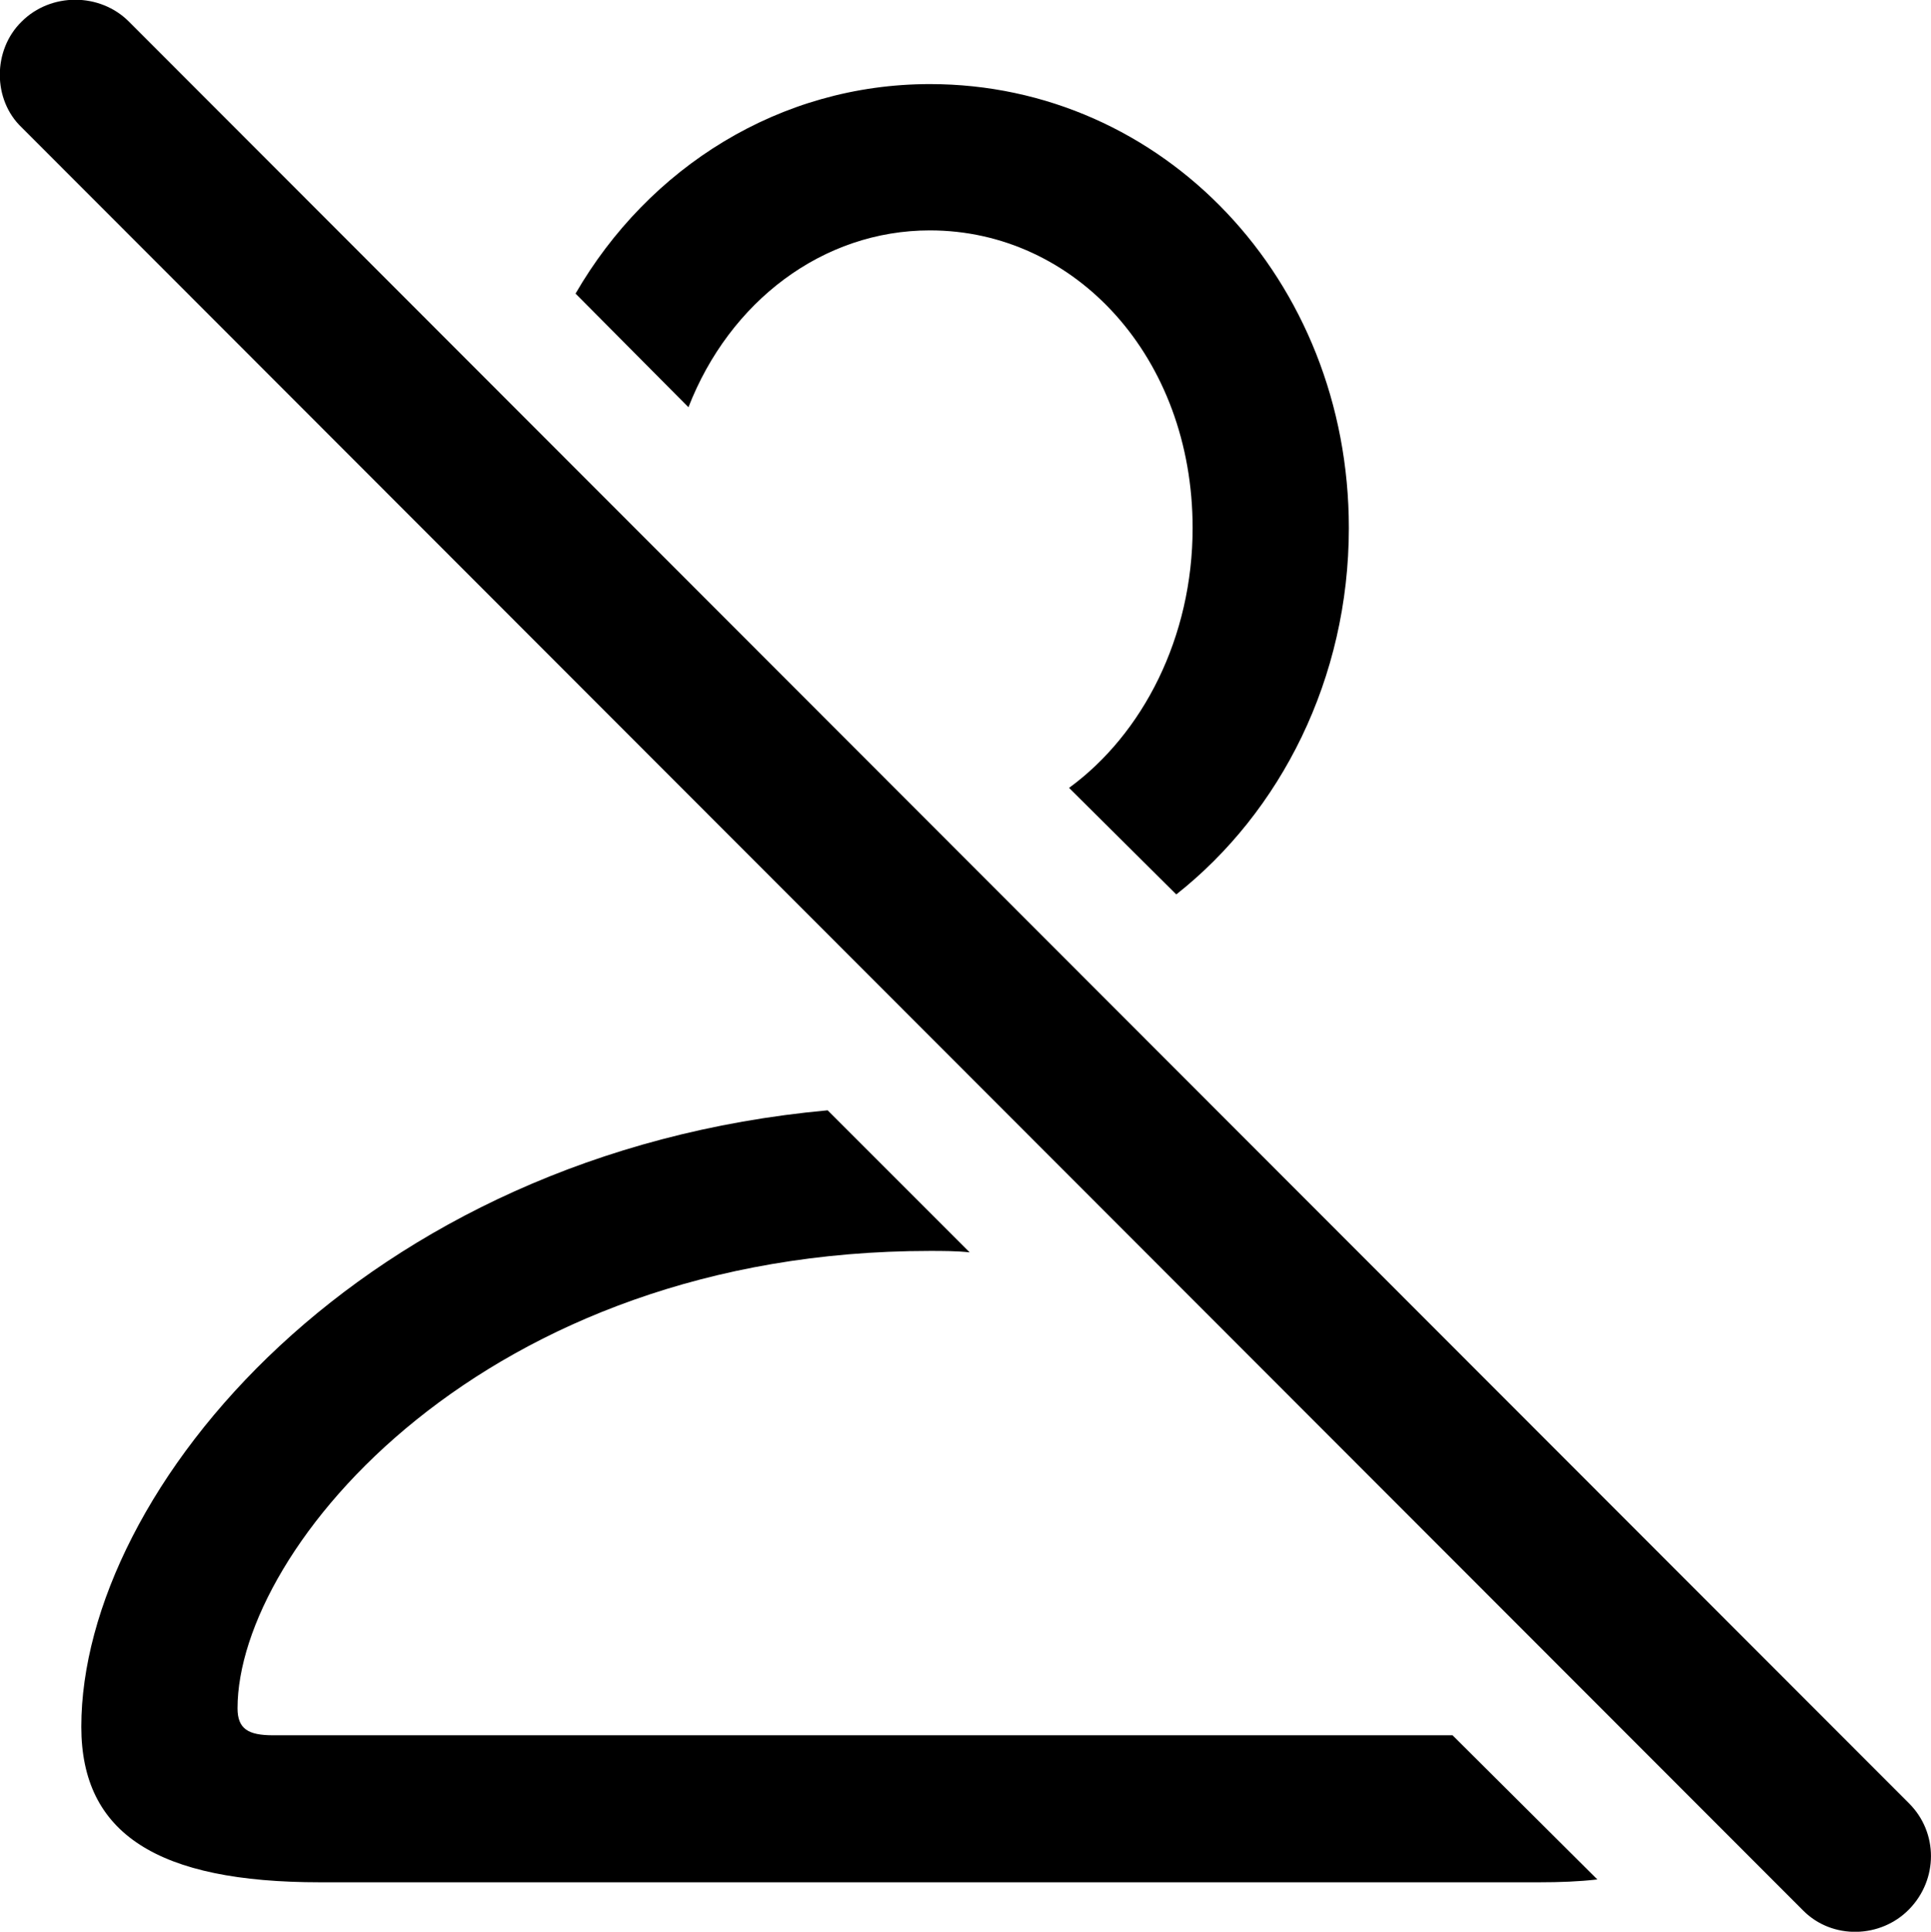 <svg viewBox="0 0 27.193 27.2" xmlns="http://www.w3.org/2000/svg"><path d="M25.395 26.904C25.805 27.314 26.485 27.294 26.885 26.884C27.295 26.464 27.295 25.804 26.885 25.394L1.815 0.304C1.405 -0.106 0.715 -0.106 0.305 0.304C-0.105 0.704 -0.105 1.404 0.305 1.794ZM13.095 3.244C15.145 3.244 16.795 5.034 16.795 7.434C16.795 8.974 16.095 10.334 15.055 11.094L16.565 12.594C18.035 11.434 18.995 9.554 18.995 7.434C18.995 3.934 16.375 1.184 13.095 1.184C10.985 1.184 9.135 2.354 8.105 4.134L9.695 5.734C10.275 4.244 11.585 3.244 13.095 3.244ZM20.455 24.434H3.845C3.495 24.434 3.345 24.344 3.345 24.054C3.345 21.804 6.815 17.614 13.095 17.614C13.265 17.614 13.475 17.614 13.655 17.634L11.655 15.634C5.095 16.234 1.145 20.984 1.145 24.314C1.145 25.824 2.225 26.504 4.505 26.504H21.675C21.965 26.504 22.235 26.494 22.495 26.464Z" /></svg>
